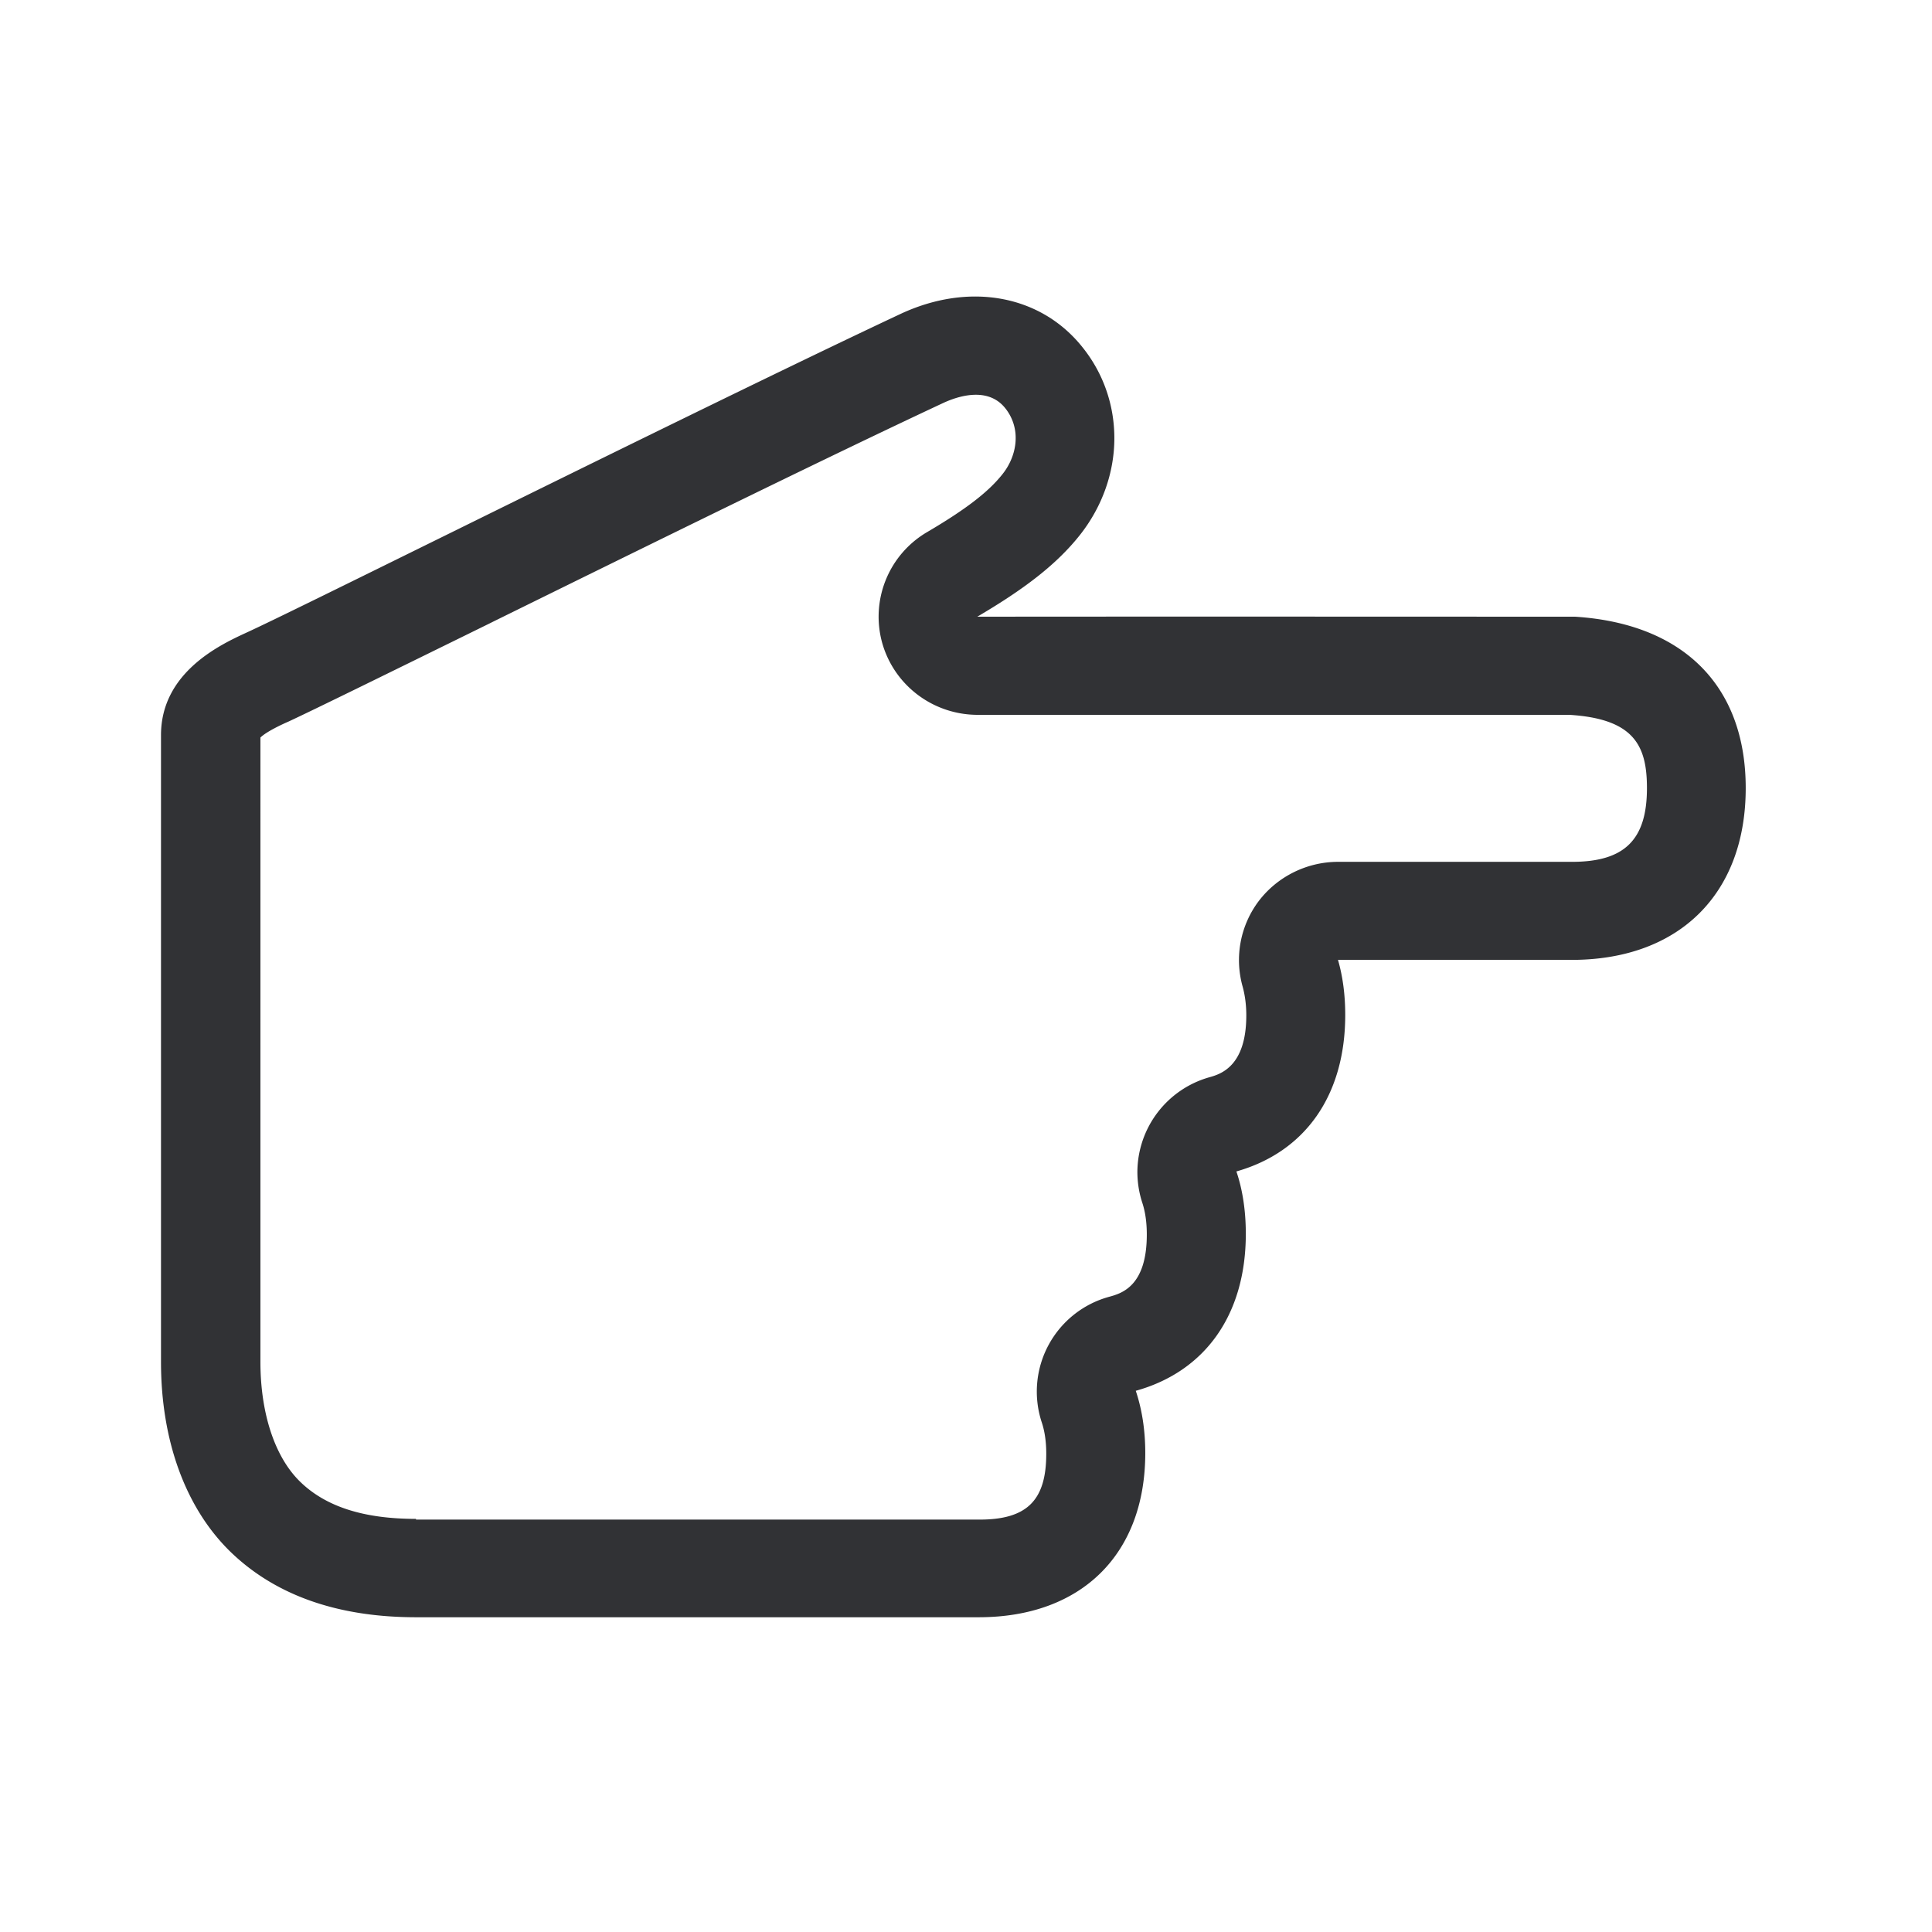 <svg width="24" height="24" viewBox="0 0 24 24" xmlns="http://www.w3.org/2000/svg"><path d="M5.168 18.868c-.647 0-1.12-.15-1.44-.462-.313-.305-.493-.846-.493-1.49V9.162c.076-.075.278-.168.348-.198.308-.143 1.232-.597 2.504-1.222l.056-.028c1.849-.91 4.148-2.042 5.574-2.708.157-.073.546-.216.77.064a.586.586 0 01.13.373c0 .156-.06.319-.166.45-.174.219-.454.435-.936.718a1.218 1.218 0 00-.557 1.372c.148.53.633.897 1.188.897h7.35c.804.05.963.383.963.91 0 .641-.277.916-.93.916h-2.907c-.384 0-.75.18-.983.484a1.218 1.218 0 00-.202 1.068c.028.103.045.221.045.355 0 .64-.325.732-.462.77a1.228 1.228 0 00-.891 1.174c0 .13.02.258.061.384.037.112.056.244.056.395 0 .642-.313.731-.467.773a1.221 1.221 0 00-.838 1.56c.037.11.056.241.056.39 0 .58-.24.818-.829.818h-7v-.009zm9.059-.818c0-.282-.04-.54-.118-.773.857-.238 1.367-.94 1.367-1.95 0-.282-.039-.545-.117-.775.851-.241 1.352-.941 1.352-1.944 0-.247-.03-.476-.09-.684h2.903c1.333 0 2.162-.818 2.162-2.134 0-1.266-.77-2.042-2.117-2.129h-.045c-.258 0-5.16-.003-7.384 0 .577-.339.98-.644 1.272-1.011.285-.359.431-.787.431-1.207 0-.404-.132-.802-.398-1.132-.52-.65-1.409-.81-2.263-.409-1.448.68-3.776 1.826-5.647 2.748-1.165.574-2.17 1.07-2.476 1.21C2.742 8.006 2 8.35 2 9.132v7.787c0 .983.308 1.82.866 2.361.557.538 1.33.81 2.302.81h6.997c1.272-.003 2.062-.785 2.062-2.04z" fill="#313235" fill-rule="nonzero"/></svg>